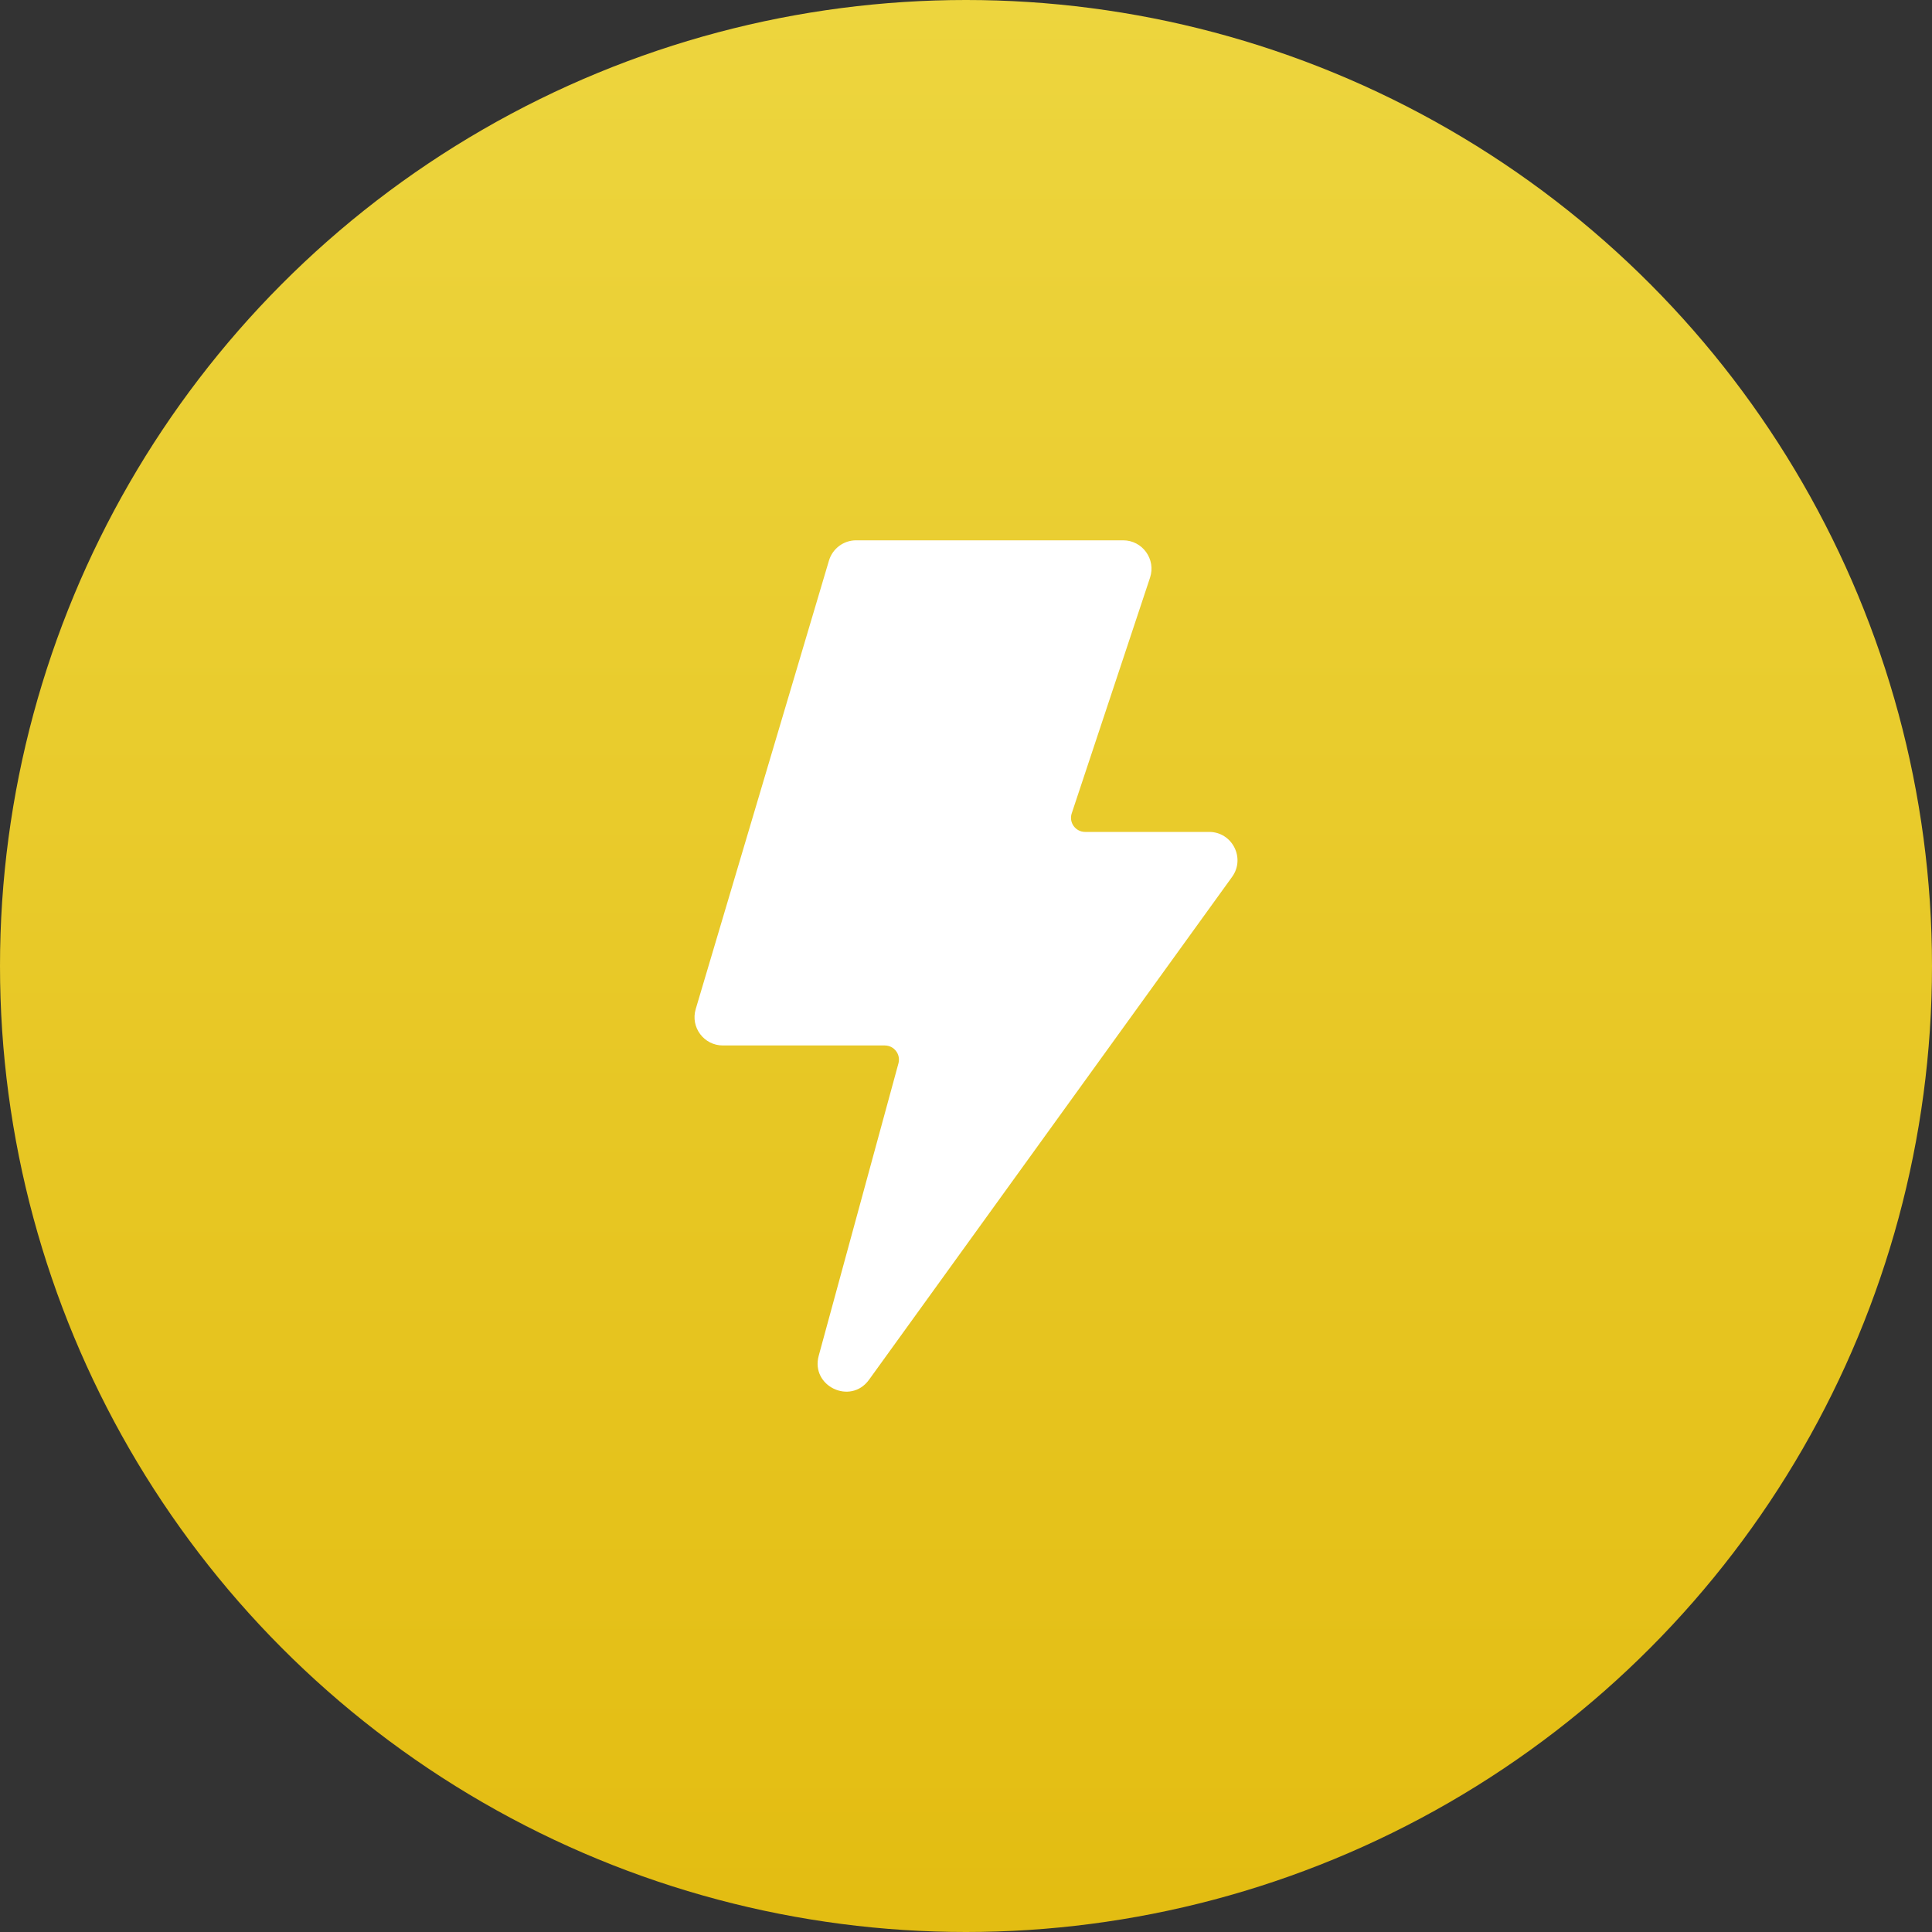 <svg width="30" height="30" viewBox="0 0 30 30" fill="none" xmlns="http://www.w3.org/2000/svg">
<rect x="0" y="0" width="30" height="30" fill="#333333" stroke="none"/>
<circle cx="15" cy="15" r="15" transform="matrix(-1 0 0 1 30 0)" fill="url(#paint0_linear_98_202)"/>
<path fill-rule="evenodd" clip-rule="evenodd" d="M17.858 8.969C17.952 8.684 17.74 8.39 17.44 8.39H13.294C13.099 8.39 12.928 8.518 12.872 8.705L10.803 15.669C10.719 15.951 10.93 16.234 11.225 16.234H13.739C13.884 16.234 13.989 16.372 13.951 16.512L12.713 21.052C12.584 21.524 13.207 21.822 13.494 21.425L19.132 13.616C19.342 13.325 19.134 12.918 18.775 12.918H16.85C16.7 12.918 16.594 12.771 16.642 12.629L17.858 8.969Z" fill="white"/>
<defs>
<linearGradient id="paint0_linear_98_202" x1="0.193" y1="0" x2="0.193" y2="29.613" gradientUnits="userSpaceOnUse">
<stop stop-color="#EDD53E"/>
<stop offset="1" stop-color="#E3BD12"/>
</linearGradient>
</defs>
</svg>
